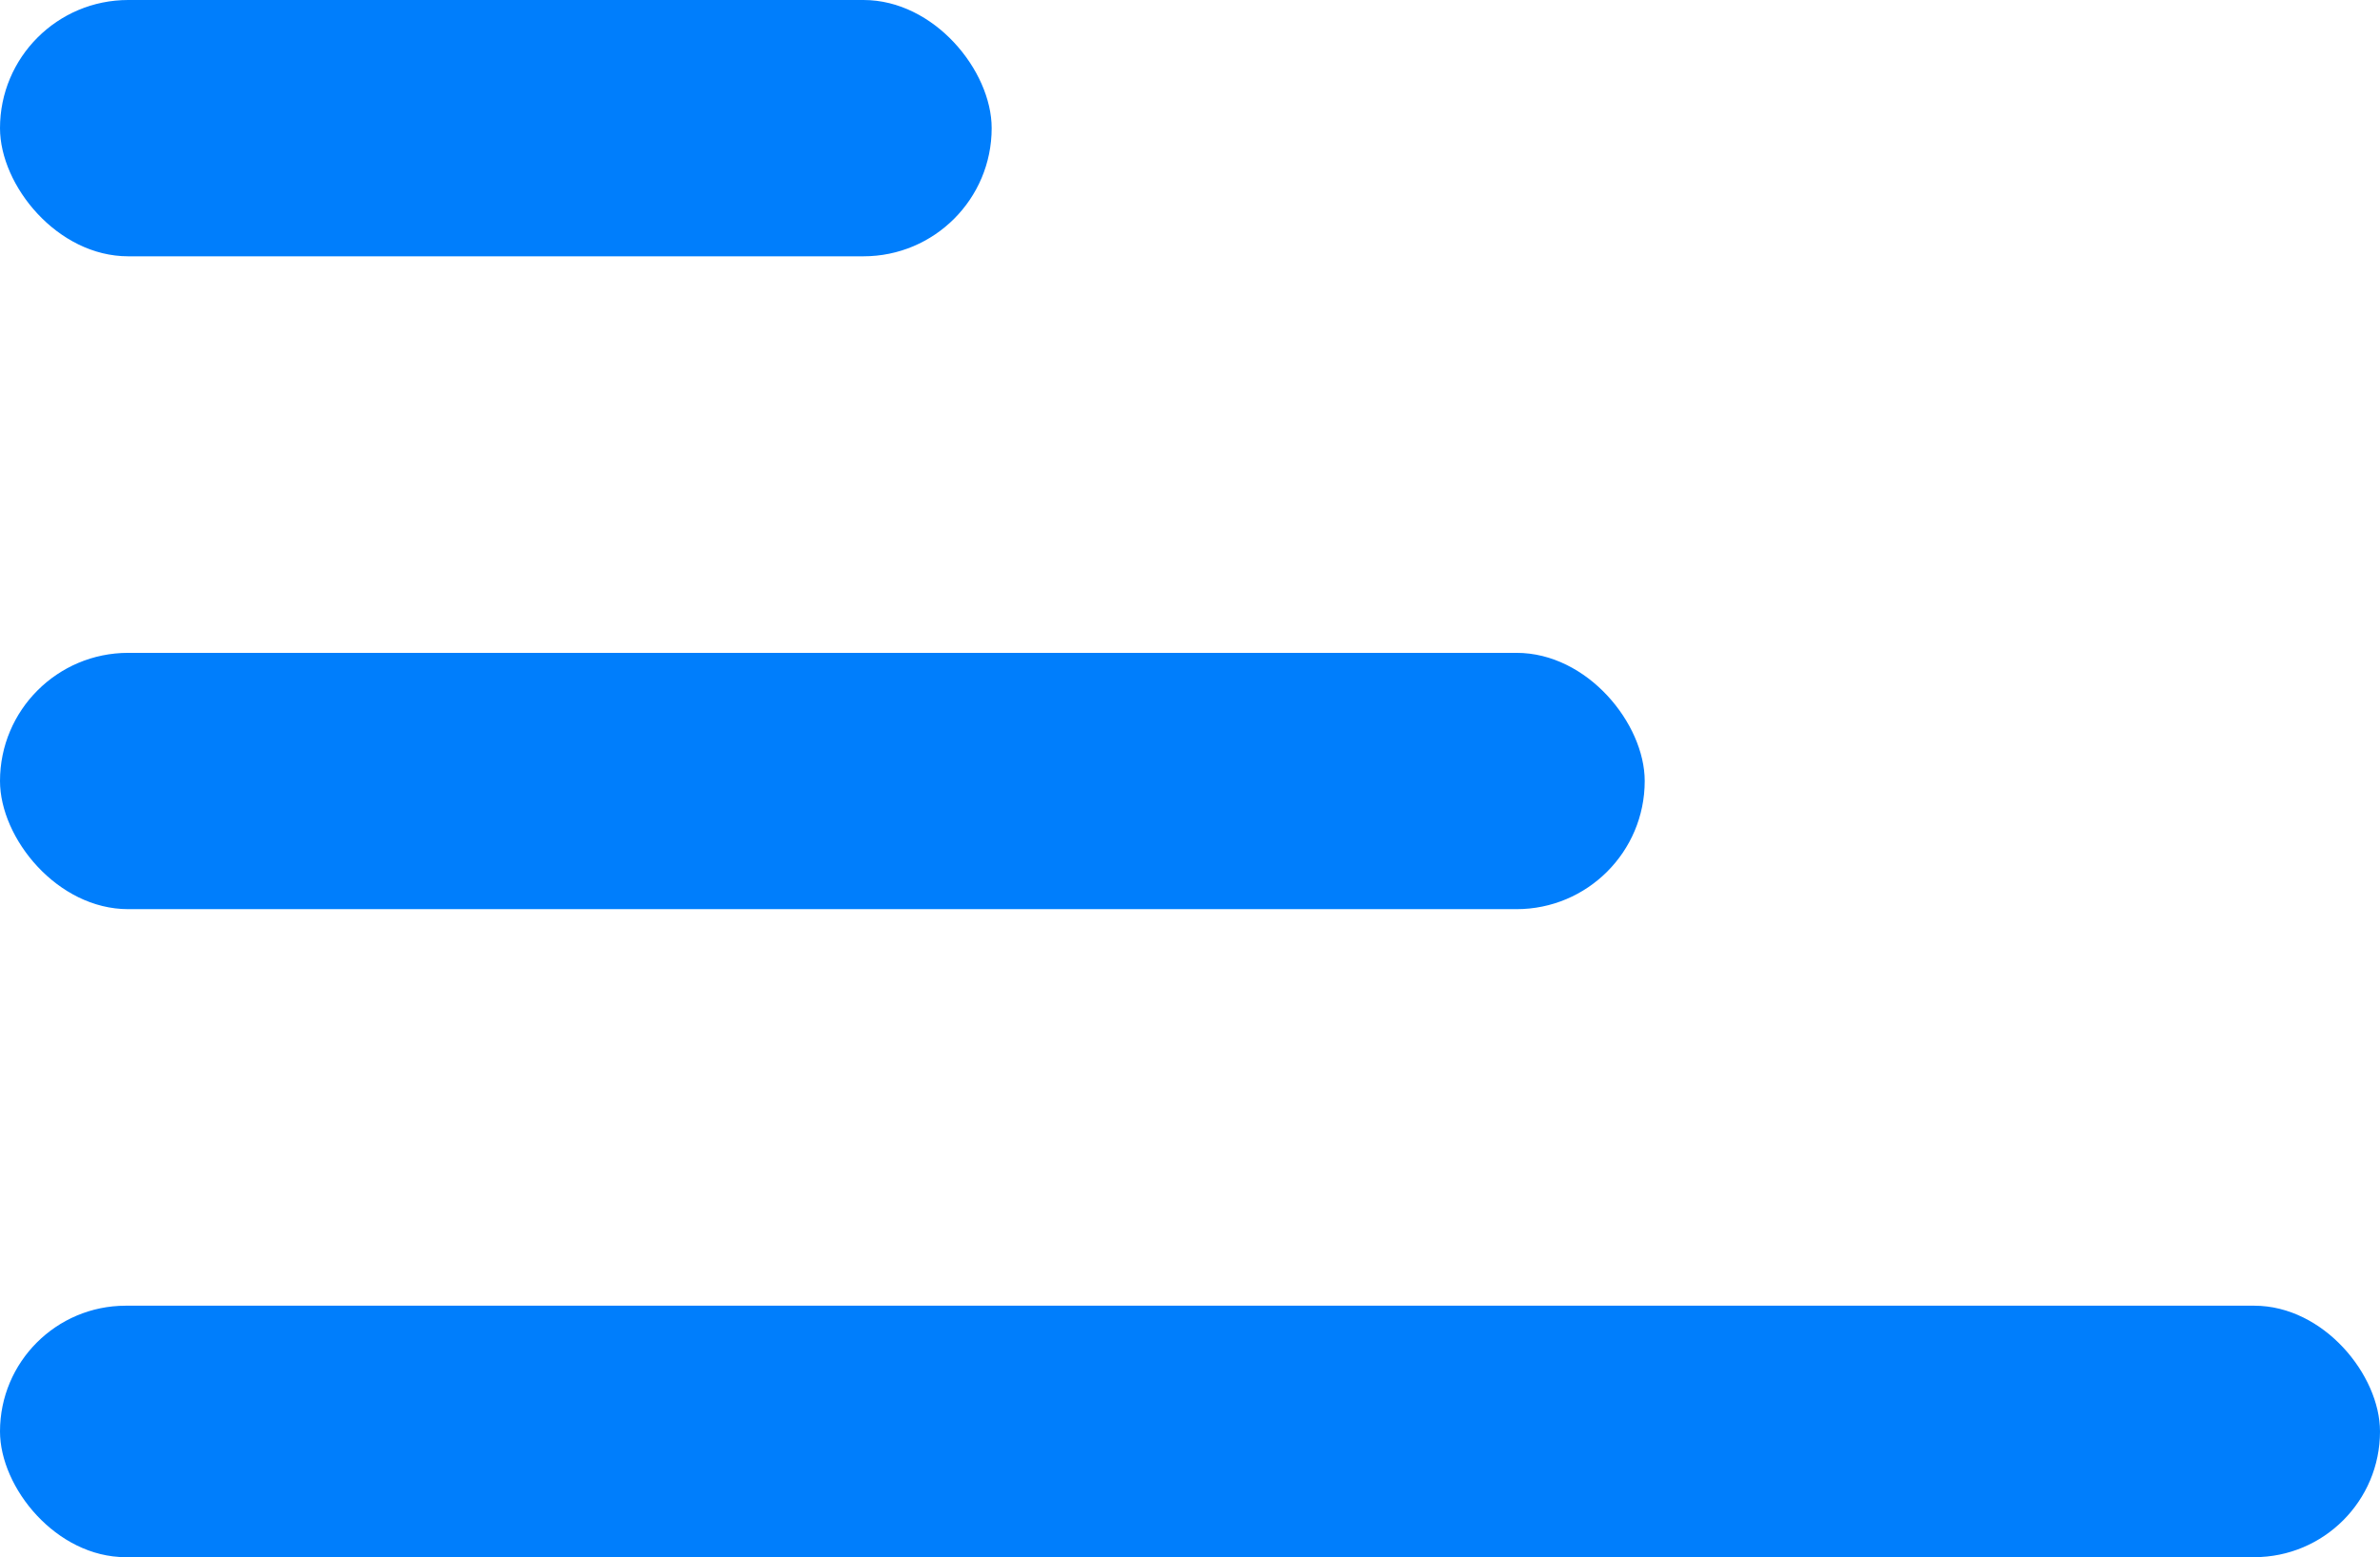 <svg xmlns="http://www.w3.org/2000/svg" width="492" height="322" viewBox="0 0 492 322">
  <g id="Group_1066" data-name="Group 1066" transform="translate(10075 -12922)">
    <rect id="Rectangle_397" data-name="Rectangle 397" width="492" height="52" rx="26" transform="translate(-10075 13192)" fill="#007efc"/>
    <rect id="Rectangle_398" data-name="Rectangle 398" width="340" height="53" rx="26.5" transform="translate(-10075 13057)" fill="#007efc"/>
    <rect id="Rectangle_399" data-name="Rectangle 399" width="205" height="53" rx="26.5" transform="translate(-10075 12922)" fill="#007efc"/>
  </g>
</svg>
